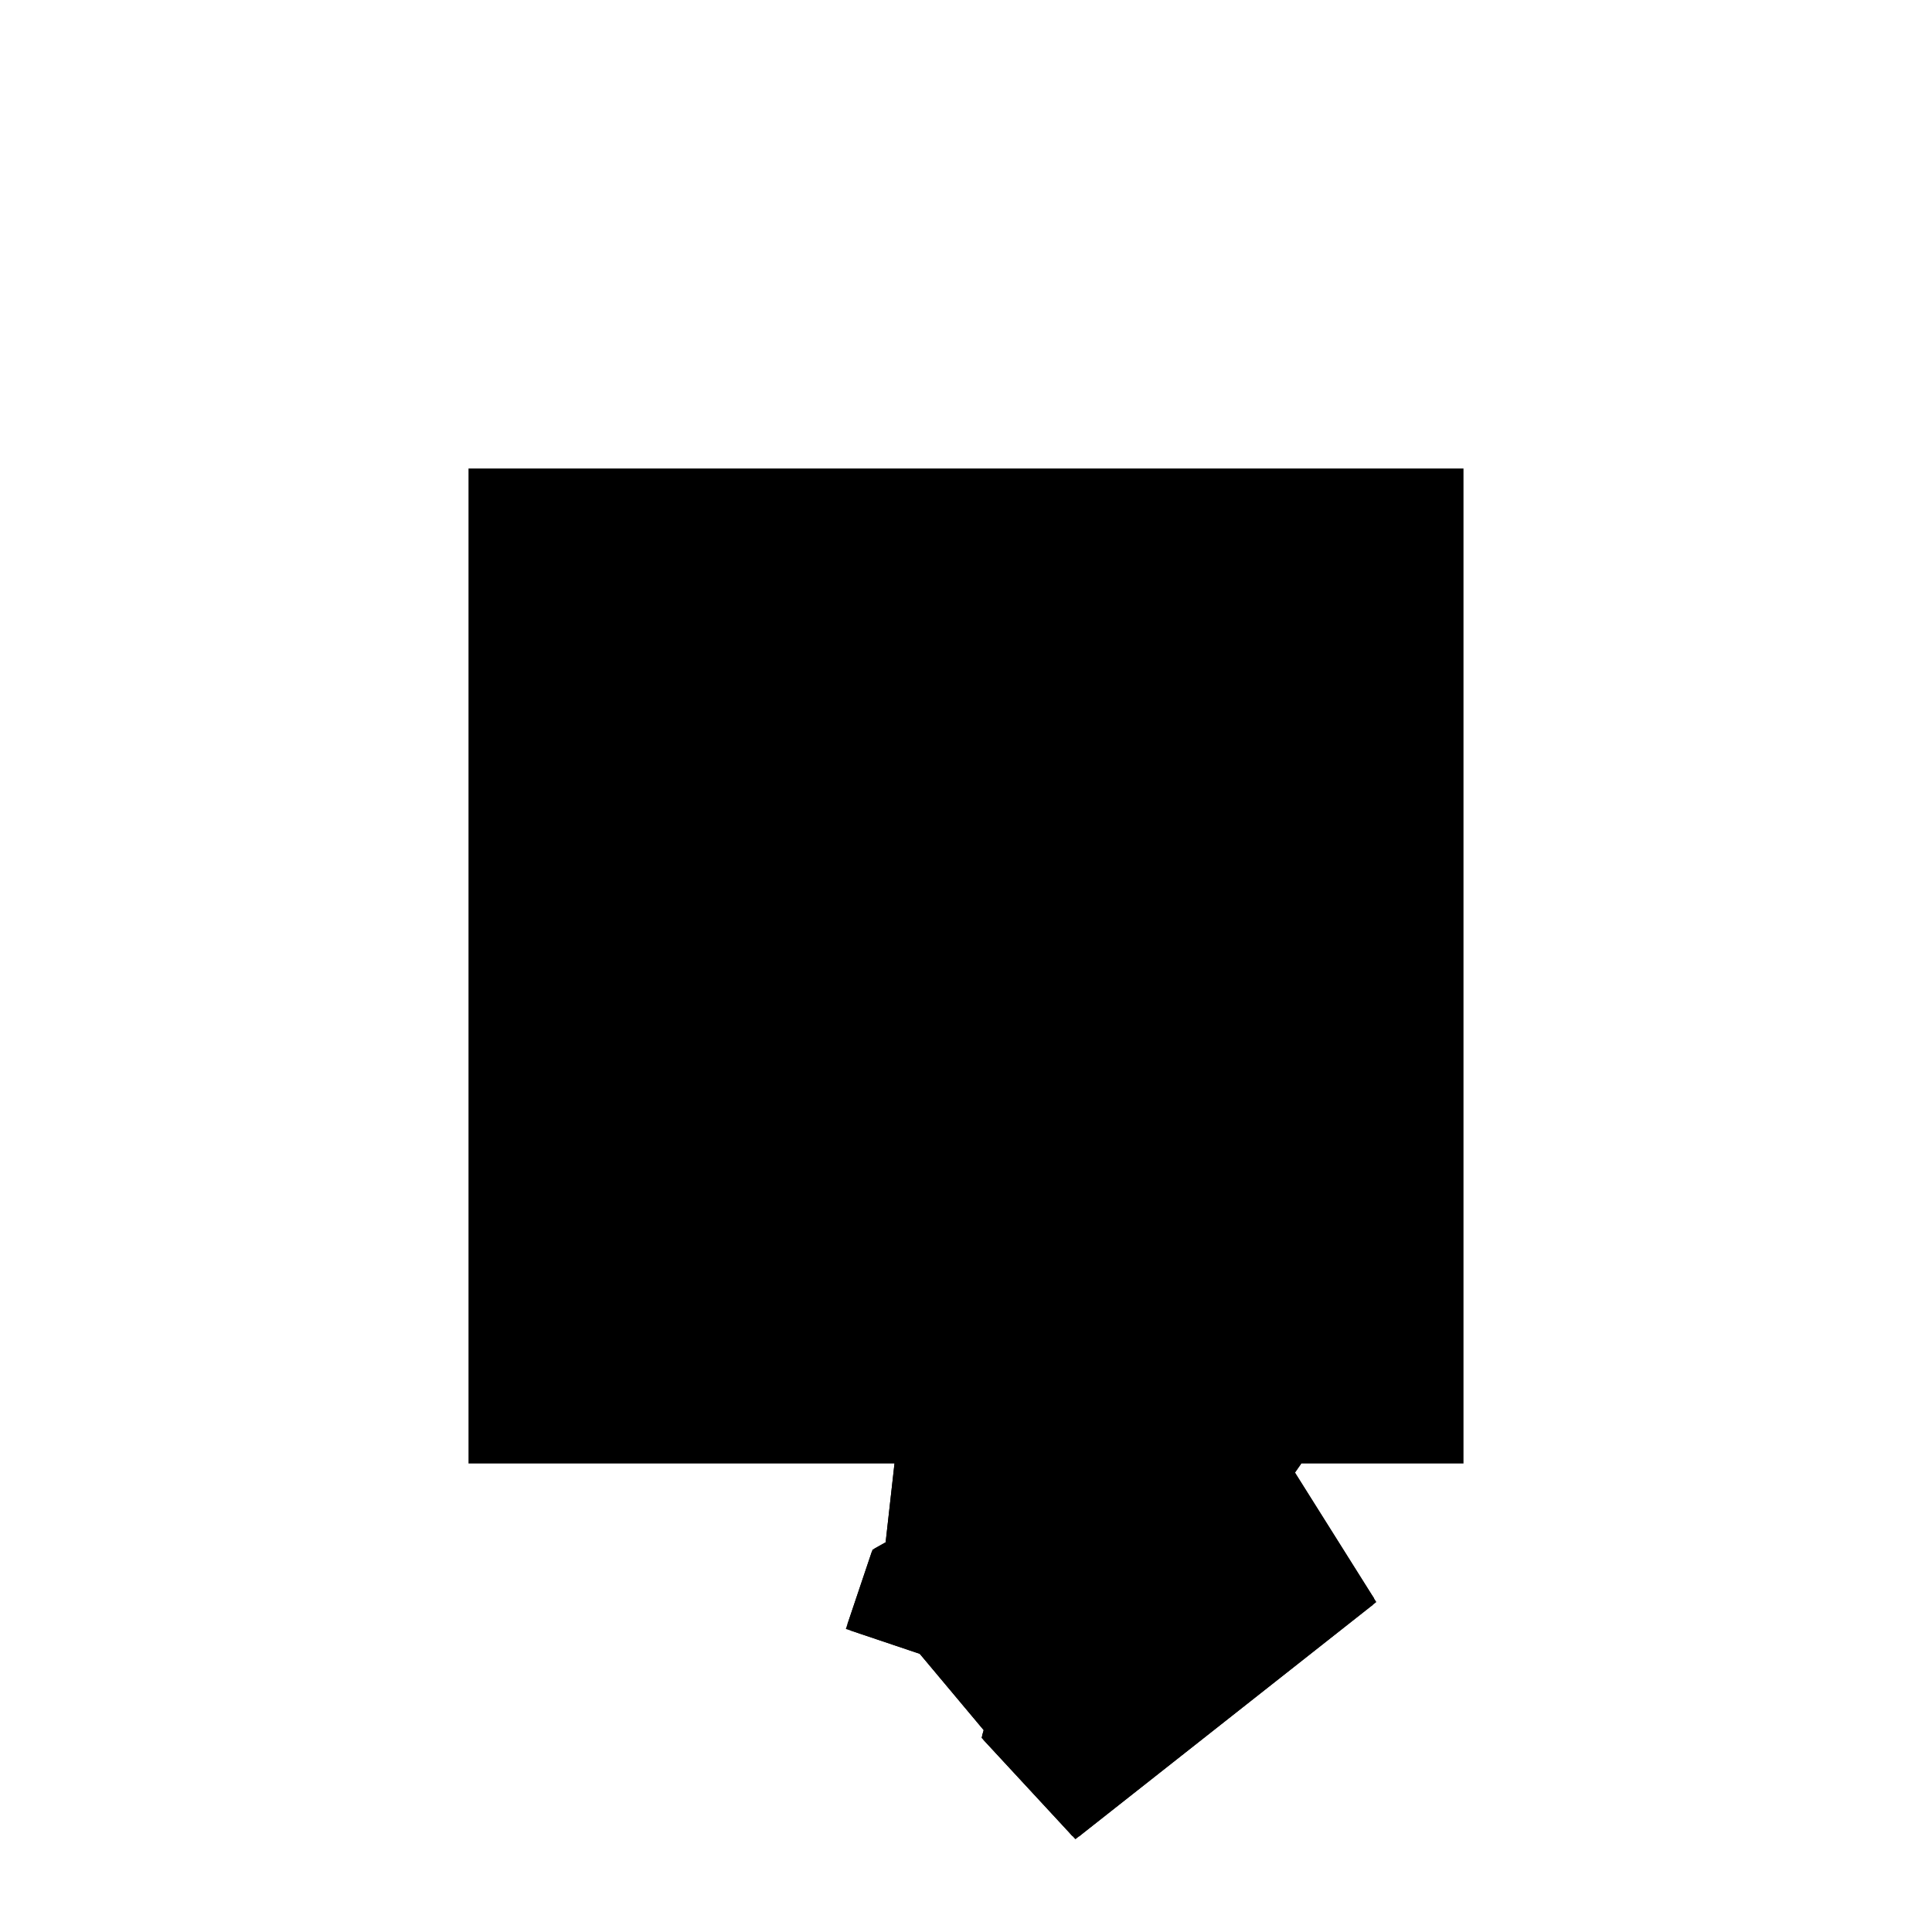 <?xml version="1.0"?>
<!DOCTYPE svg PUBLIC "-//W3C//DTD SVG 1.1//EN"
  "http://www.w3.org/Graphics/SVG/1.1/DTD/svg11.dtd">
<svg
  width="240"
  height="240"
  viewBox="-50 -50 200 200" xmlns="http://www.w3.org/2000/svg" version="1.1">
  <rect
    x="0"
    y="0"
    width="100"
    height="100"
    fill="hsla(206,100%,53%,0.3)"
    stroke="hsl(206,100%,53%)"
    stroke-width="3"
    transform="" />
  
  <path
    d="M 
      47.061
      -21.624
      L
    
      77.498
      2.367
      L
    
      69.137
      15.666
      L
    
      69.945
      16.829
      L
    
      67.585
      20.068
      L
    
      67.005
      32.564
      L
    
      62.17
      32.34
      L
    
      60.064
      30.391
      L
    
      54.65
      37.821
      L
    
      33.341
      27.01
      L
    
      29.997
      27.386
      L
    
      27.831
      8.127
      L
    
      26.413
      7.33
      L
    
      23.874
      -0.217
      L
    
      31.188
      -2.678
      L
    
      38.066
      -10.888
      L
    
      37.844
      -11.665
      z
    "
    fill="hsla(0,0%,50%,0.3)"
    stroke="hsla(0,0%,50%,1)"
    stroke-width="1"
    transform="translate(-35.682,8.096) scale(1,-1) translate(50,-110)"
    />
  
  
  <line
    x1="47.061"
    y1="-21.624"
    x2="77.498"
    y2="2.367"
    stroke="hsla(0,50%,50%,0.6)"
    stroke-width="1"
    transform="translate(-35.682,8.096) scale(1,-1) translate(50,-110)"
    />
  
  <line
    x1="47.061"
    y1="-21.624"
    x2="68.541"
    y2="-0.52"
    stroke="hsla(0,50%,50%,0.6)"
    stroke-width="1"
    transform="translate(-35.682,8.096) scale(1,-1) translate(50,-110)"
    />
  
  <line
    x1="55.259"
    y1="-10.778"
    x2="77.498"
    y2="2.367"
    stroke="hsla(0,50%,50%,0.6)"
    stroke-width="1"
    transform="translate(-35.682,8.096) scale(1,-1) translate(50,-110)"
    />
  
  <line
    x1="53.055"
    y1="-7.497"
    x2="69.945"
    y2="16.829"
    stroke="hsla(0,50%,50%,0.6)"
    stroke-width="1"
    transform="translate(-35.682,8.096) scale(1,-1) translate(50,-110)"
    />
  
  <line
    x1="47.375"
    y1="-3.857"
    x2="69.945"
    y2="16.829"
    stroke="hsla(0,50%,50%,0.6)"
    stroke-width="1"
    transform="translate(-35.682,8.096) scale(1,-1) translate(50,-110)"
    />
  
  <line
    x1="37.844"
    y1="-11.665"
    x2="53.055"
    y2="-7.497"
    stroke="hsla(0,50%,50%,0.6)"
    stroke-width="1"
    transform="translate(-35.682,8.096) scale(1,-1) translate(50,-110)"
    />
  
  <line
    x1="46.191"
    y1="17.552"
    x2="62.17"
    y2="32.34"
    stroke="hsla(0,50%,50%,0.6)"
    stroke-width="1"
    transform="translate(-35.682,8.096) scale(1,-1) translate(50,-110)"
    />
  
  <line
    x1="37.844"
    y1="-11.665"
    x2="50.902"
    y2="34.04"
    stroke="hsla(0,50%,50%,0.6)"
    stroke-width="1"
    transform="translate(-35.682,8.096) scale(1,-1) translate(50,-110)"
    />
  
  <line
    x1="55.259"
    y1="-10.778"
    x2="61.506"
    y2="23.841"
    stroke="hsla(0,50%,50%,0.6)"
    stroke-width="1"
    transform="translate(-35.682,8.096) scale(1,-1) translate(50,-110)"
    />
  
  <line
    x1="50.902"
    y1="34.04"
    x2="54.65"
    y2="37.821"
    stroke="hsla(0,50%,50%,0.6)"
    stroke-width="1"
    transform="translate(-35.682,8.096) scale(1,-1) translate(50,-110)"
    />
  
  <line
    x1="23.874"
    y1="-0.217"
    x2="26.413"
    y2="7.33"
    stroke="hsla(0,50%,50%,0.6)"
    stroke-width="1"
    transform="translate(-35.682,8.096) scale(1,-1) translate(50,-110)"
    />
  
  <line
    x1="58.332"
    y1="1.482"
    x2="62.17"
    y2="32.34"
    stroke="hsla(0,50%,50%,0.6)"
    stroke-width="1"
    transform="translate(-35.682,8.096) scale(1,-1) translate(50,-110)"
    />
  
  <line
    x1="58.816"
    y1="0"
    x2="61.859"
    y2="27.244"
    stroke="hsla(0,50%,50%,0.6)"
    stroke-width="1"
    transform="translate(-35.682,8.096) scale(1,-1) translate(50,-110)"
    />
  
  <line
    x1="26.413"
    y1="7.33"
    x2="61.859"
    y2="27.244"
    stroke="hsla(0,50%,50%,0.6)"
    stroke-width="1"
    transform="translate(-35.682,8.096) scale(1,-1) translate(50,-110)"
    />
  
  <line
    x1="27.156"
    y1="2.134"
    x2="29.997"
    y2="27.386"
    stroke="hsla(0,50%,50%,0.6)"
    stroke-width="1"
    transform="translate(-35.682,8.096) scale(1,-1) translate(50,-110)"
    />
  
  <line
    x1="41.356"
    y1="0.627"
    x2="58.332"
    y2="1.482"
    stroke="hsla(0,50%,50%,0.6)"
    stroke-width="1"
    transform="translate(-35.682,8.096) scale(1,-1) translate(50,-110)"
    />
  
  <line
    x1="41.176"
    y1="0"
    x2="58.816"
    y2="0"
    stroke="hsla(0,50%,50%,0.6)"
    stroke-width="1"
    transform="translate(-35.682,8.096) scale(1,-1) translate(50,-110)"
    />
  
  <line
    x1="68.541"
    y1="-0.52"
    x2="67.005"
    y2="32.564"
    stroke="hsla(0,50%,50%,0.6)"
    stroke-width="1"
    transform="translate(-35.682,8.096) scale(1,-1) translate(50,-110)"
    />
  
  <line
    x1="68.541"
    y1="-0.52"
    x2="27.156"
    y2="2.134"
    stroke="hsla(0,50%,50%,0.6)"
    stroke-width="1"
    transform="translate(-35.682,8.096) scale(1,-1) translate(50,-110)"
    />
  
  <line
    x1="55.259"
    y1="-10.778"
    x2="23.874"
    y2="-0.217"
    stroke="hsla(0,50%,50%,0.6)"
    stroke-width="1"
    transform="translate(-35.682,8.096) scale(1,-1) translate(50,-110)"
    />
  
  <line
    x1="32.047"
    y1="26.353"
    x2="54.65"
    y2="37.821"
    stroke="hsla(0,50%,50%,0.6)"
    stroke-width="1"
    transform="translate(-35.682,8.096) scale(1,-1) translate(50,-110)"
    />
  
  <line
    x1="58.816"
    y1="0"
    x2="26.413"
    y2="7.33"
    stroke="hsla(0,50%,50%,0.6)"
    stroke-width="1"
    transform="translate(-35.682,8.096) scale(1,-1) translate(50,-110)"
    />
  
  <line
    x1="58.332"
    y1="1.482"
    x2="50.902"
    y2="34.04"
    stroke="hsla(0,50%,50%,0.6)"
    stroke-width="1"
    transform="translate(-35.682,8.096) scale(1,-1) translate(50,-110)"
    />
  
  <line
    x1="53.055"
    y1="-7.497"
    x2="46.191"
    y2="17.552"
    stroke="hsla(0,50%,50%,0.6)"
    stroke-width="1"
    transform="translate(-35.682,8.096) scale(1,-1) translate(50,-110)"
    />
  
  <line
    x1="47.061"
    y1="-21.624"
    x2="37.844"
    y2="-11.665"
    stroke="hsla(0,50%,50%,0.6)"
    stroke-width="1"
    transform="translate(-35.682,8.096) scale(1,-1) translate(50,-110)"
    />
  
  <line
    x1="47.061"
    y1="-21.624"
    x2="27.156"
    y2="2.134"
    stroke="hsla(0,50%,50%,0.6)"
    stroke-width="1"
    transform="translate(-35.682,8.096) scale(1,-1) translate(50,-110)"
    />
  
  <line
    x1="47.375"
    y1="-3.857"
    x2="32.047"
    y2="26.353"
    stroke="hsla(0,50%,50%,0.6)"
    stroke-width="1"
    transform="translate(-35.682,8.096) scale(1,-1) translate(50,-110)"
    />
  
  <line
    x1="47.375"
    y1="-3.857"
    x2="41.176"
    y2="0"
    stroke="hsla(0,50%,50%,0.6)"
    stroke-width="1"
    transform="translate(-35.682,8.096) scale(1,-1) translate(50,-110)"
    />
  
  <line
    x1="53.055"
    y1="-7.497"
    x2="41.356"
    y2="0.627"
    stroke="hsla(0,50%,50%,0.6)"
    stroke-width="1"
    transform="translate(-35.682,8.096) scale(1,-1) translate(50,-110)"
    />
  
  <line
    x1="62.17"
    y1="32.34"
    x2="67.005"
    y2="32.564"
    stroke="hsla(0,50%,50%,0.6)"
    stroke-width="1"
    transform="translate(-35.682,8.096) scale(1,-1) translate(50,-110)"
    />
  
  <line
    x1="61.506"
    y1="23.841"
    x2="29.997"
    y2="27.386"
    stroke="hsla(0,50%,50%,0.6)"
    stroke-width="1"
    transform="translate(-35.682,8.096) scale(1,-1) translate(50,-110)"
    />
  
  <line
    x1="61.859"
    y1="27.244"
    x2="49.185"
    y2="28.029"
    stroke="hsla(0,50%,50%,0.6)"
    stroke-width="1"
    transform="translate(-35.682,8.096) scale(1,-1) translate(50,-110)"
    />
  
  <line
    x1="77.498"
    y1="2.367"
    x2="61.859"
    y2="27.244"
    stroke="hsla(0,50%,50%,0.6)"
    stroke-width="1"
    transform="translate(-35.682,8.096) scale(1,-1) translate(50,-110)"
    />
  
  <line
    x1="77.498"
    y1="2.367"
    x2="61.506"
    y2="23.841"
    stroke="hsla(0,50%,50%,0.6)"
    stroke-width="1"
    transform="translate(-35.682,8.096) scale(1,-1) translate(50,-110)"
    />
  
  <line
    x1="69.945"
    y1="16.829"
    x2="54.65"
    y2="37.821"
    stroke="hsla(0,50%,50%,0.6)"
    stroke-width="1"
    transform="translate(-35.682,8.096) scale(1,-1) translate(50,-110)"
    />
  
  <line
    x1="69.945"
    y1="16.829"
    x2="49.185"
    y2="28.029"
    stroke="hsla(0,50%,50%,0.6)"
    stroke-width="1"
    transform="translate(-35.682,8.096) scale(1,-1) translate(50,-110)"
    />
  
</svg>
